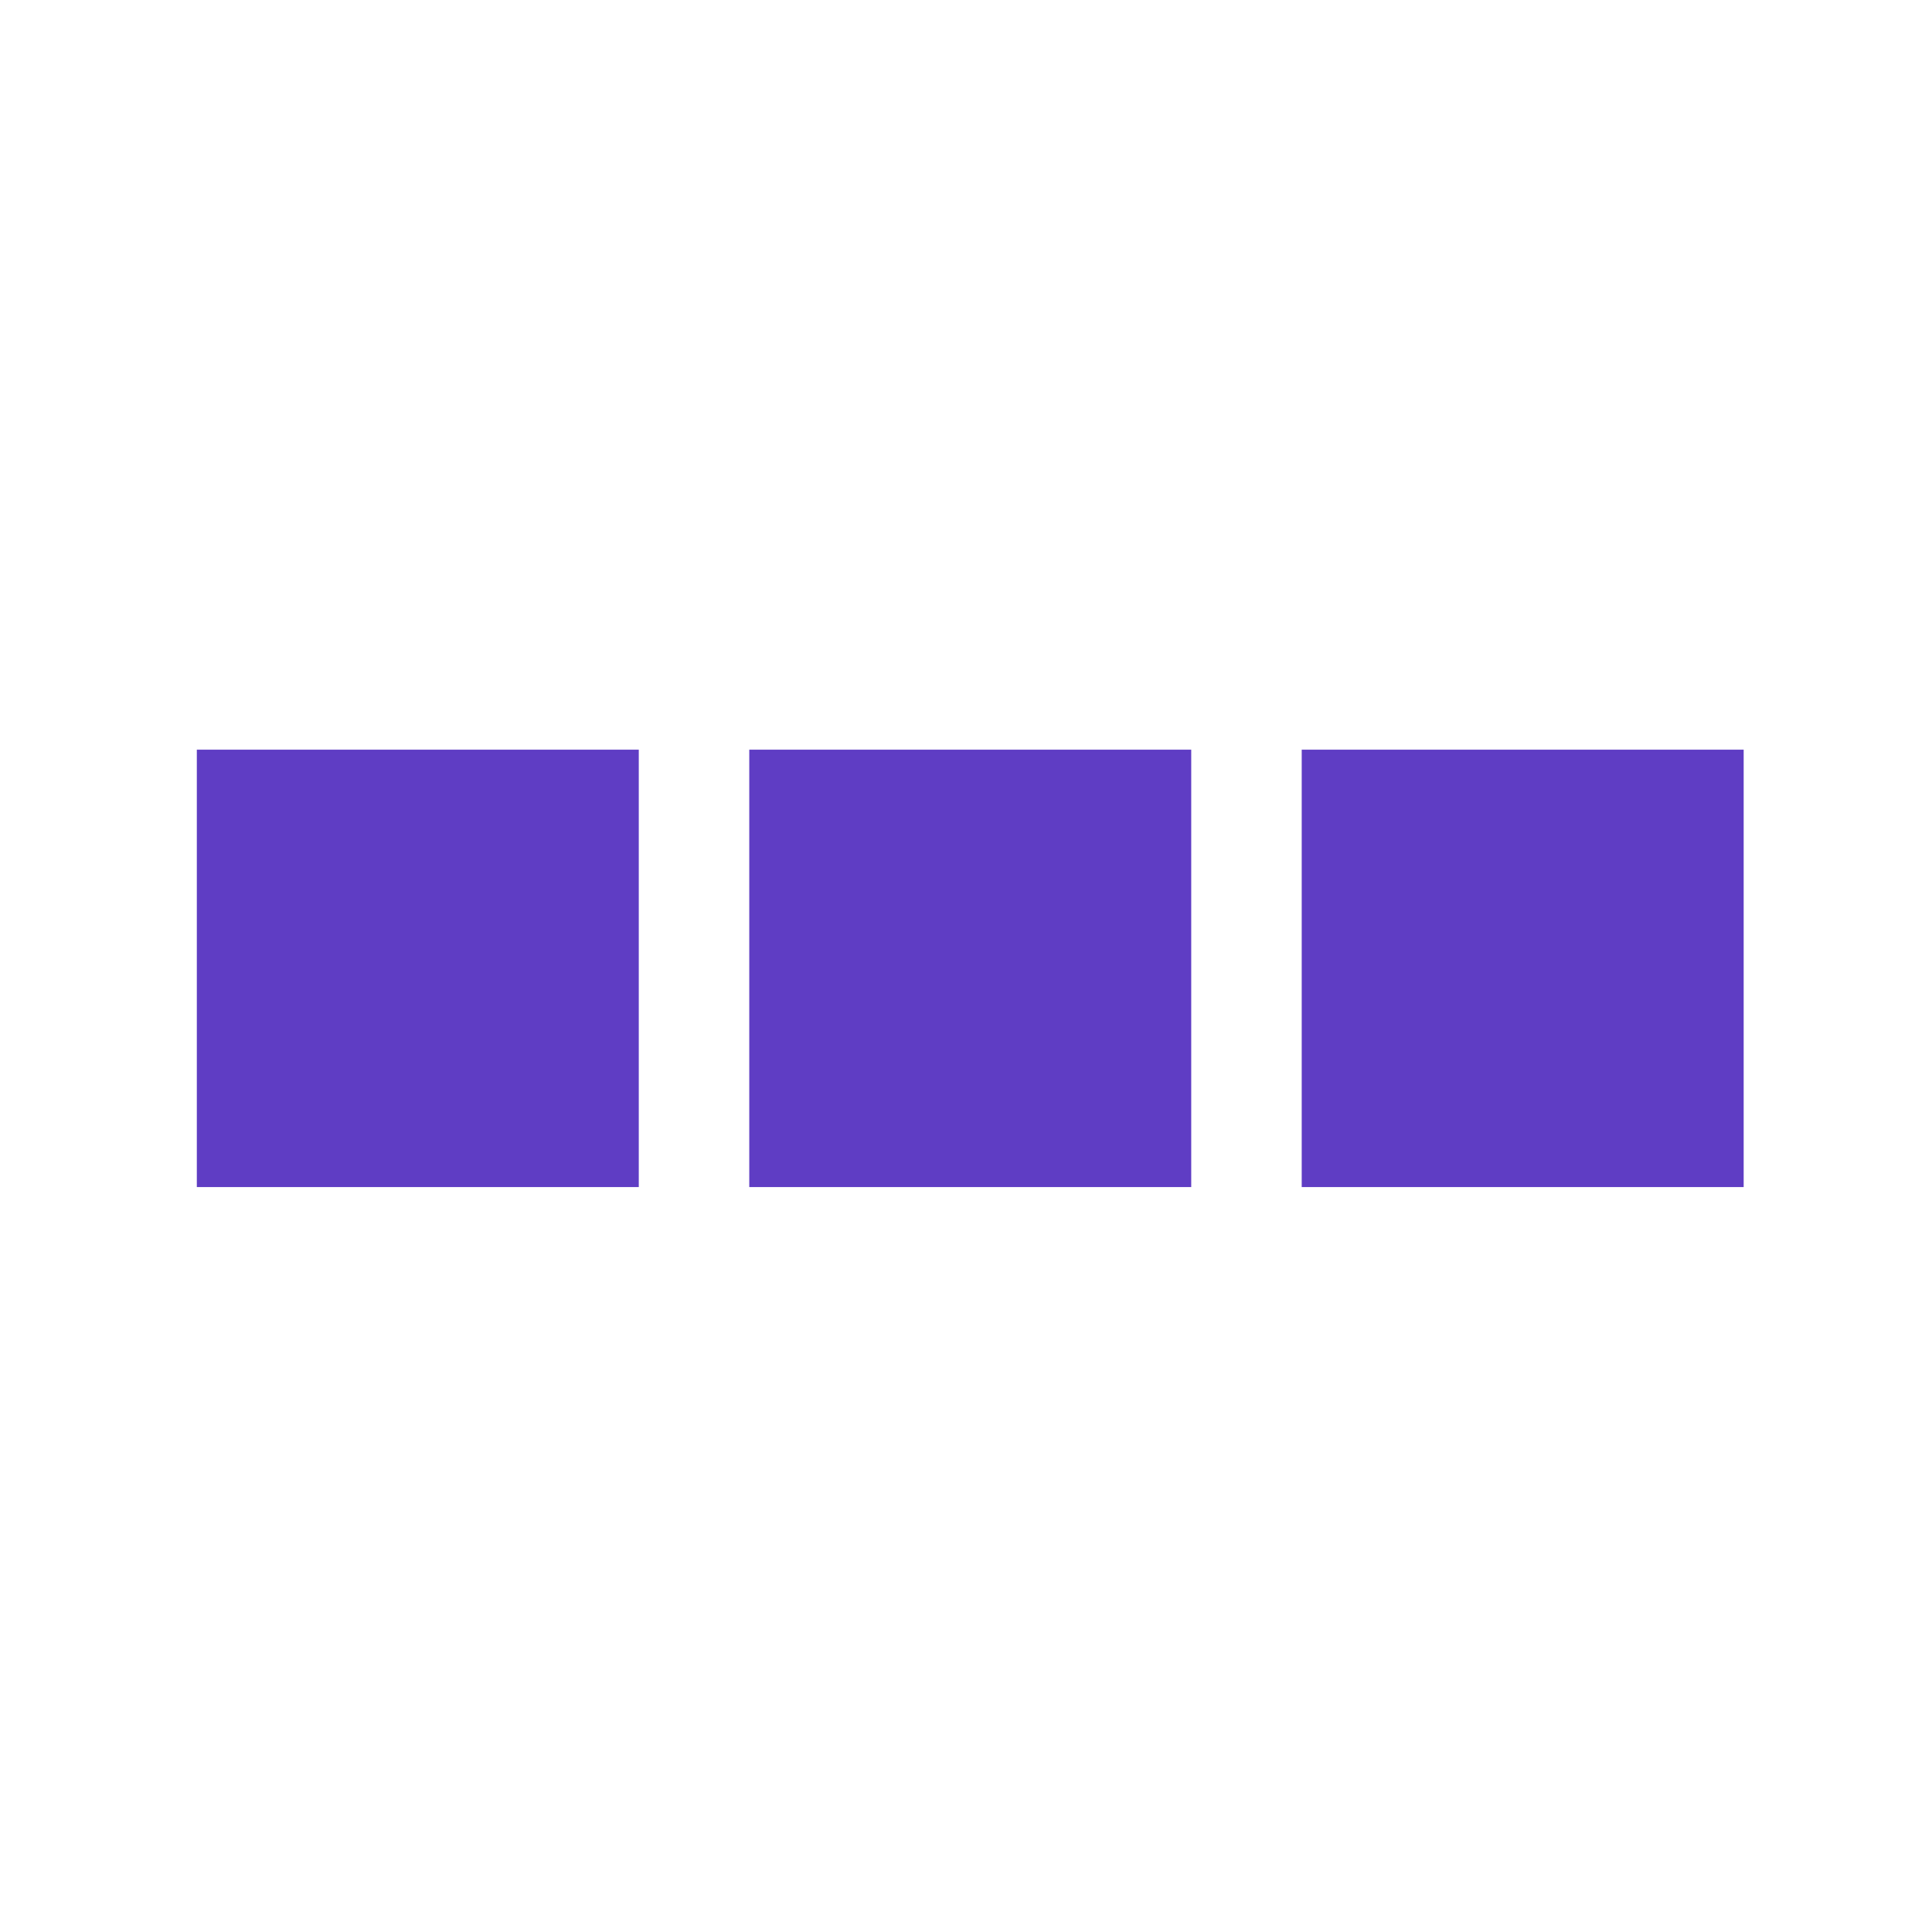 <svg xmlns="http://www.w3.org/2000/svg" version="1.1" xmlns:xlink="http://www.w3.org/1999/xlink" xmlns:svgjs="http://svgjs.dev/svgjs" width="128" height="128" viewBox="0 0 128 128"><g transform="matrix(0.805,0,0,0.805,12.761,49.666)"><svg viewBox="0 0 95 27" data-background-color="#f9f9f9" preserveAspectRatio="xMidYMid meet" height="36" width="128" xmlns="http://www.w3.org/2000/svg" xmlns:xlink="http://www.w3.org/1999/xlink"><g id="tight-bounds" transform="matrix(1,0,0,1,-0.24,-0.14)"><svg viewBox="0 0 95.481 27.28" height="27.28" width="95.481"><g><svg viewBox="0 0 95.481 27.28" height="27.28" width="95.481"><g><svg viewBox="0 0 95.481 27.28" height="27.28" width="95.481"><g id="textblocktransform"><svg viewBox="0 0 95.481 27.28" height="27.28" width="95.481" id="textblock"><g><svg viewBox="0 0 95.481 27.28" height="27.28" width="95.481"><g><svg viewBox="0 0 95.481 27.28" height="27.28" width="95.481"><g><svg xmlns="http://www.w3.org/2000/svg" xmlns:xlink="http://www.w3.org/1999/xlink" version="1.1" x="0" y="0" viewBox="3 7 14 4" enable-background="new 0 0 20 18" xml:space="preserve" height="27.28" width="95.481" class="icon-icon-0" data-fill-palette-color="accent" id="icon-0"><rect x="13" y="7" width="4" height="4" fill="#5f3dc4" data-fill-palette-color="accent"></rect><rect x="8" y="7" width="4" height="4" fill="#5f3dc4" data-fill-palette-color="accent"></rect><rect x="3" y="7" width="4" height="4" fill="#5f3dc4" data-fill-palette-color="accent"></rect></svg></g></svg></g></svg></g></svg></g></svg></g></svg></g><defs></defs></svg><rect width="95.481" height="27.28" fill="none" stroke="none" visibility="hidden"></rect></g></svg></g></svg>